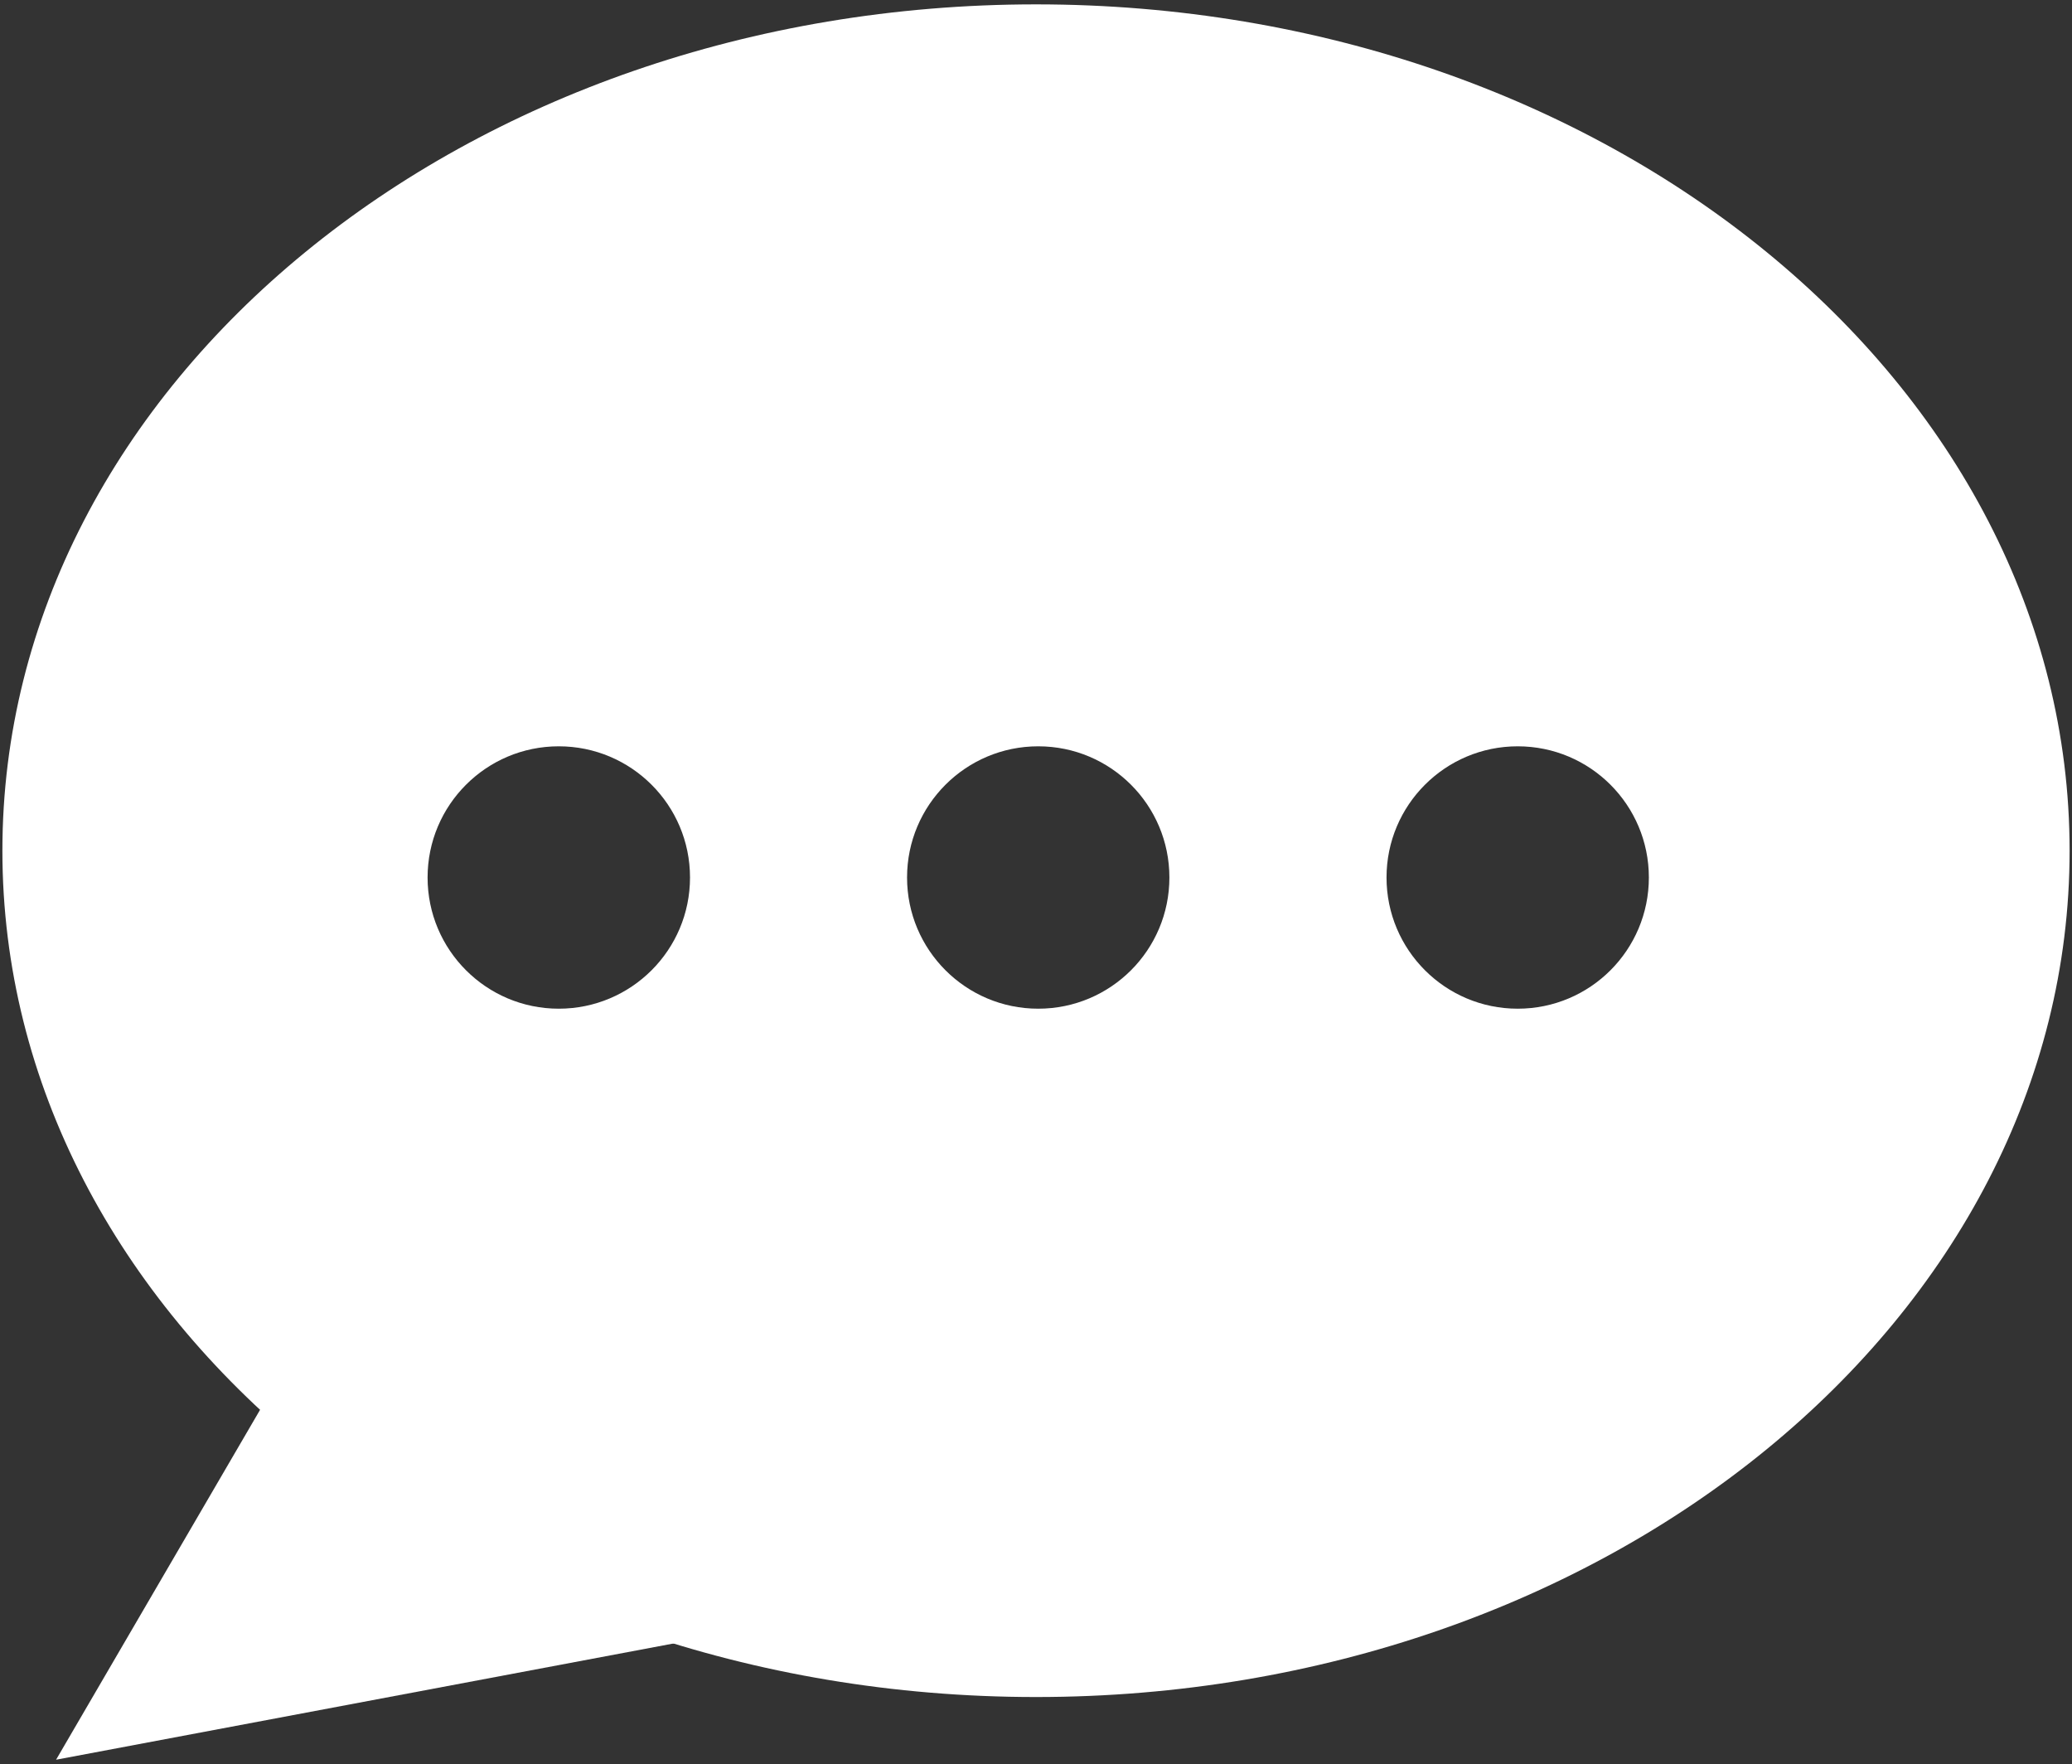 <svg version="1.2" baseProfile="tiny-ps" xmlns="http://www.w3.org/2000/svg" viewBox="0 0 242 206" width="242" height="206">
	<rect x="0" y="0" width="242" height="206" fill="#333333" stroke="none"/>
	<title>Chat</title>
	<style>
		tspan { white-space:pre }
		.shp0 { fill: #ffffff } 
	</style>
	<g id="Chat">
		<path id="Composite Path" fill-rule="evenodd" class="shp0" d="M49.94 102.47C49.94 94.01 56.8 87.15 65.26 87.15C73.73 87.15 80.59 94.01 80.59 102.47C80.59 110.93 73.73 117.79 65.26 117.79C56.8 117.79 49.94 110.93 49.94 102.47ZM105.94 102.47C105.94 94.01 112.8 87.15 121.26 87.15C129.73 87.15 136.58 94.01 136.58 102.47C136.58 110.93 129.73 117.79 121.26 117.79C112.8 117.79 105.94 110.93 105.94 102.47ZM161.94 102.47C161.94 94.01 168.8 87.15 177.26 87.15C185.73 87.15 192.58 94.01 192.58 102.47C192.58 110.93 185.73 117.79 177.26 117.79C168.8 117.79 161.94 110.93 161.94 102.47ZM0.28 99.34C0.28 153.92 54.33 198.17 121 198.17C187.67 198.17 241.72 153.92 241.72 99.34C241.72 44.76 187.67 0.51 121 0.51C54.33 0.51 0.28 44.76 0.28 99.34Z" />
		<path id="Path" class="shp0" d="M112.12 185.62L6.55 205.49L35.82 155.29L112.12 185.62Z" />
	</g>
</svg>